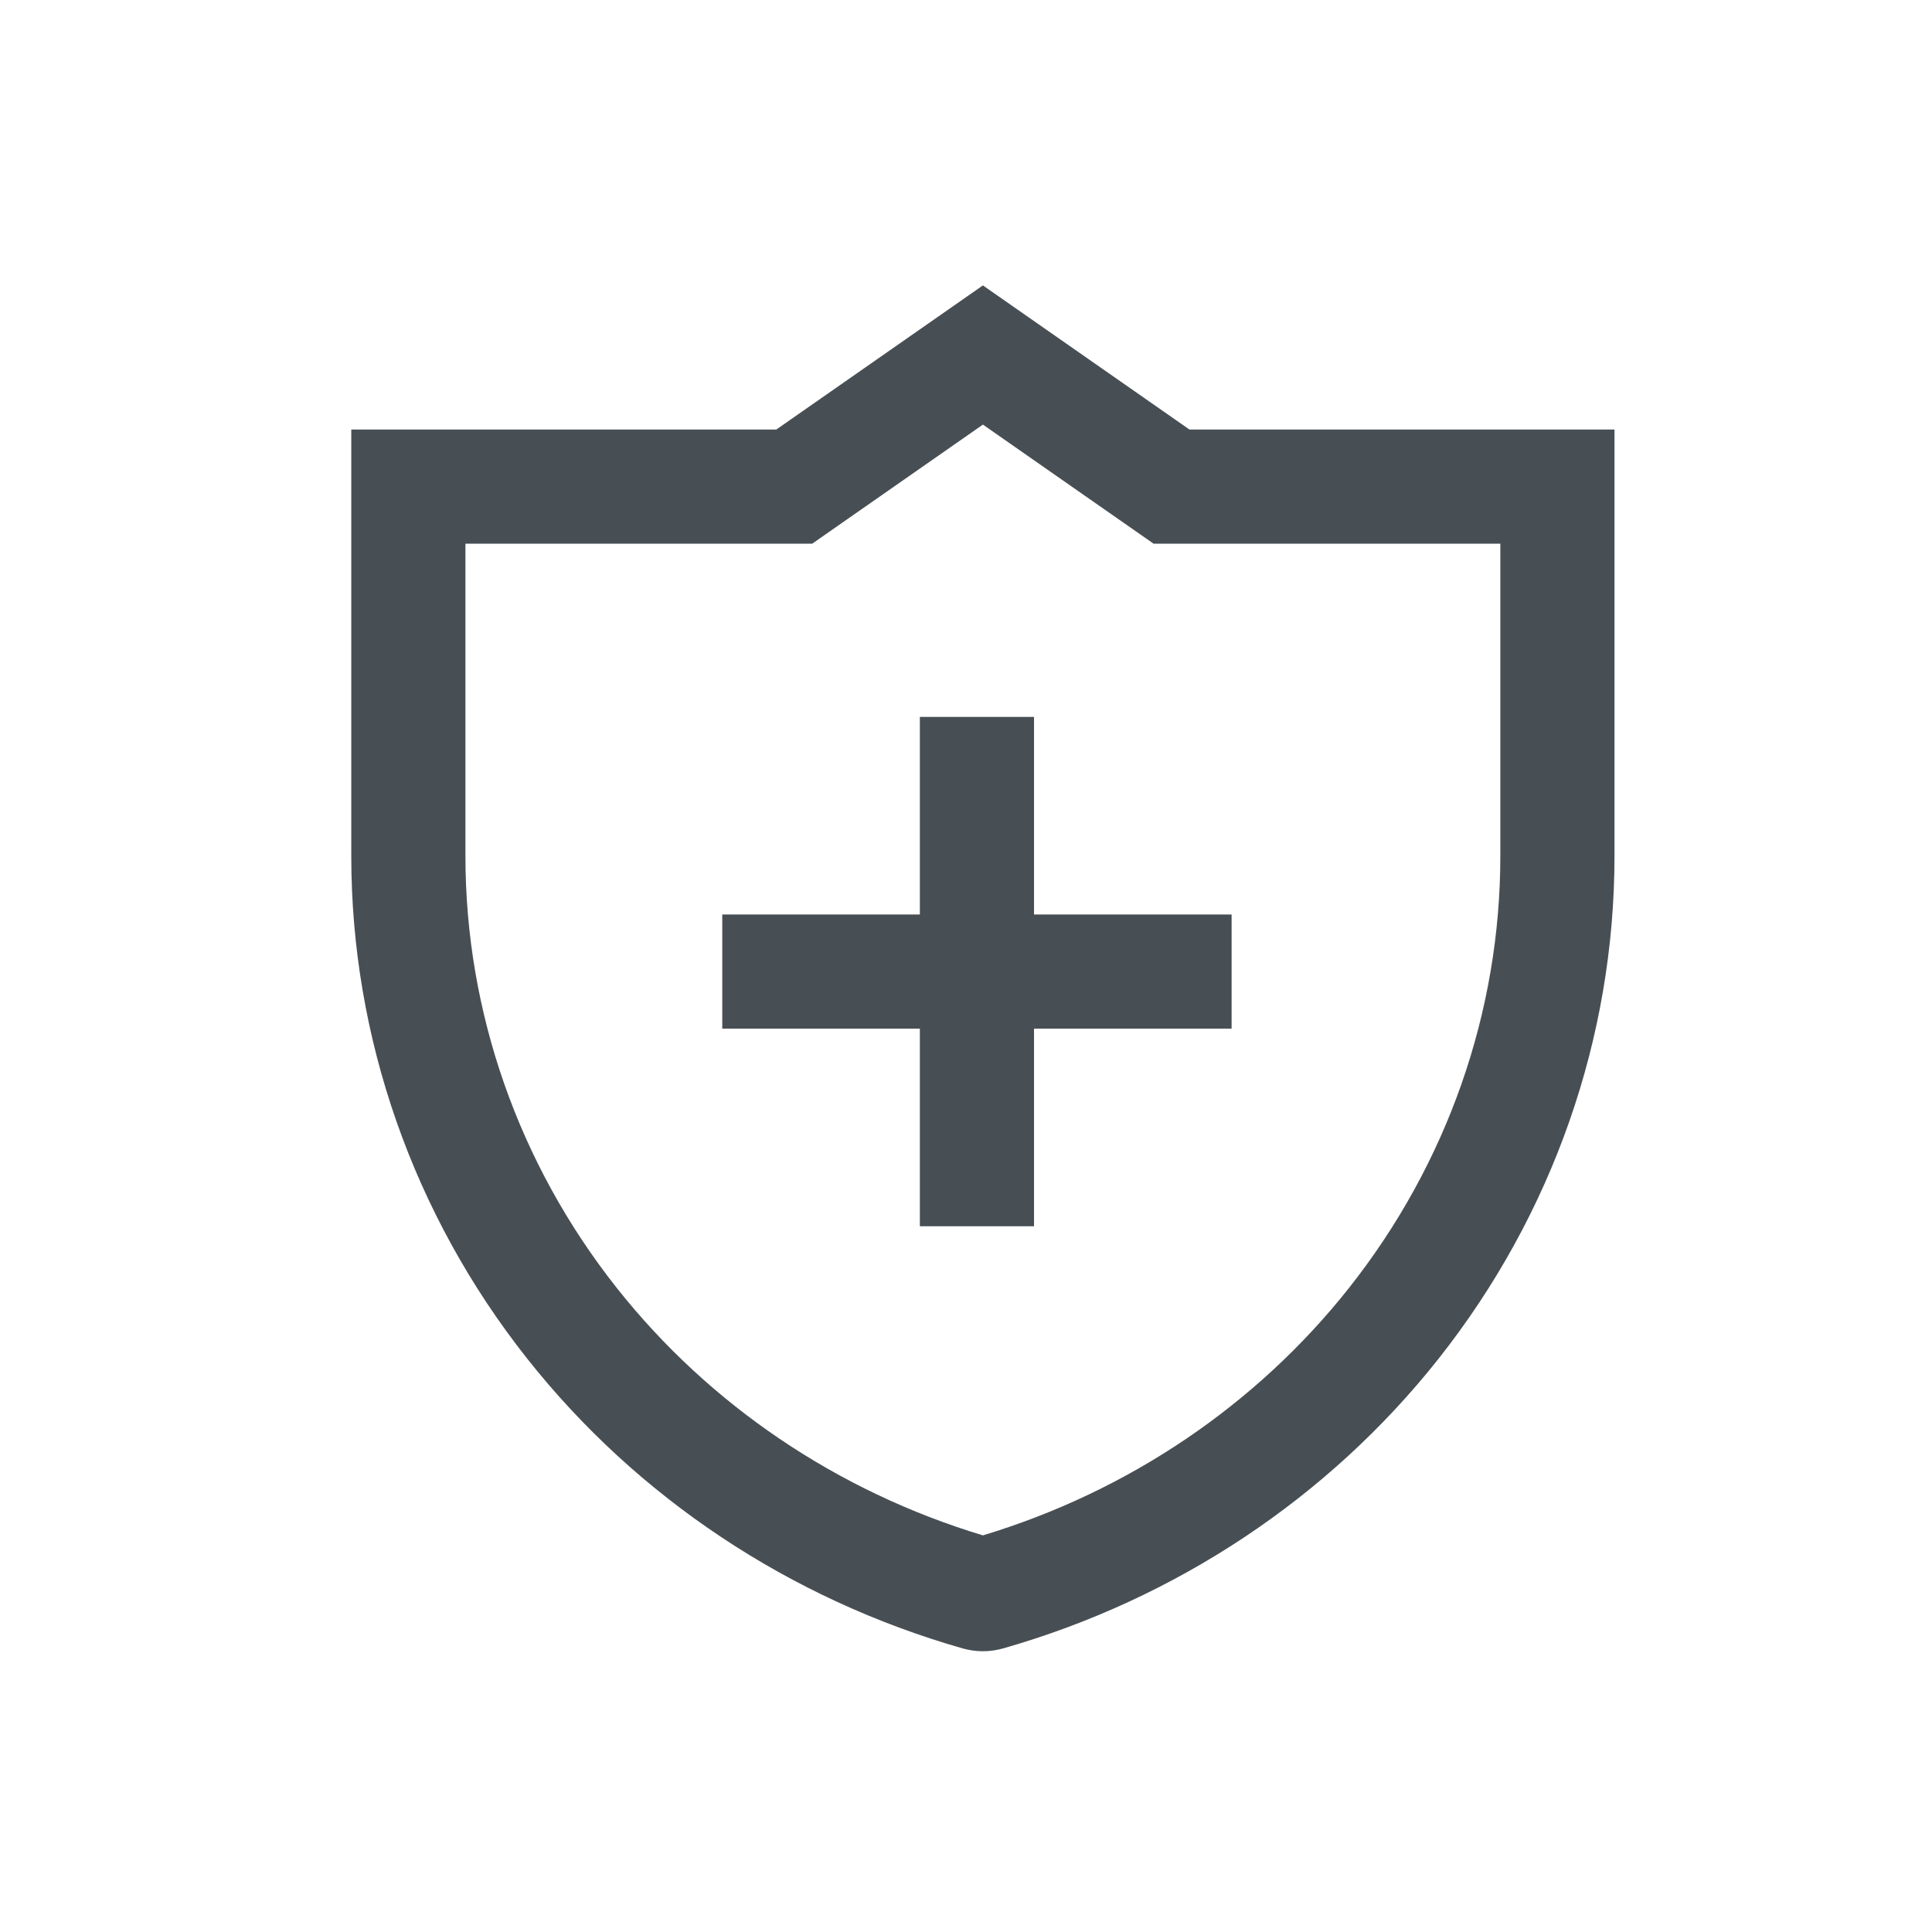 <svg width="44" height="44" viewBox="0 0 44 44" fill="none" xmlns="http://www.w3.org/2000/svg">
<path fill-rule="evenodd" clip-rule="evenodd" d="M26.272 12.382L22.385 9.67L18.497 12.382H10.6V19.495C10.6 23.044 11.807 26.502 14.049 29.335C16.155 31.995 19.066 33.965 22.385 34.967C25.703 33.965 28.614 31.995 30.72 29.335C32.962 26.502 34.169 23.044 34.169 19.495V12.382H26.272ZM36.769 9.782V19.495C36.769 23.637 35.359 27.663 32.759 30.948C30.255 34.111 26.781 36.418 22.844 37.542C22.544 37.627 22.226 37.627 21.925 37.542C17.988 36.418 14.515 34.111 12.011 30.948C9.41 27.663 8 23.637 8 19.495V9.782H17.68L22.385 6.5L27.089 9.782H36.769Z" fill="#484F54"/>
<path fill-rule="evenodd" clip-rule="evenodd" d="M16.449 20.827H28.049V23.427H16.449V20.827Z" fill="#484F54"/>
<path fill-rule="evenodd" clip-rule="evenodd" d="M20.949 27.927L20.949 16.327L23.549 16.327L23.549 27.927L20.949 27.927Z" fill="#484F54"/>
</svg>
